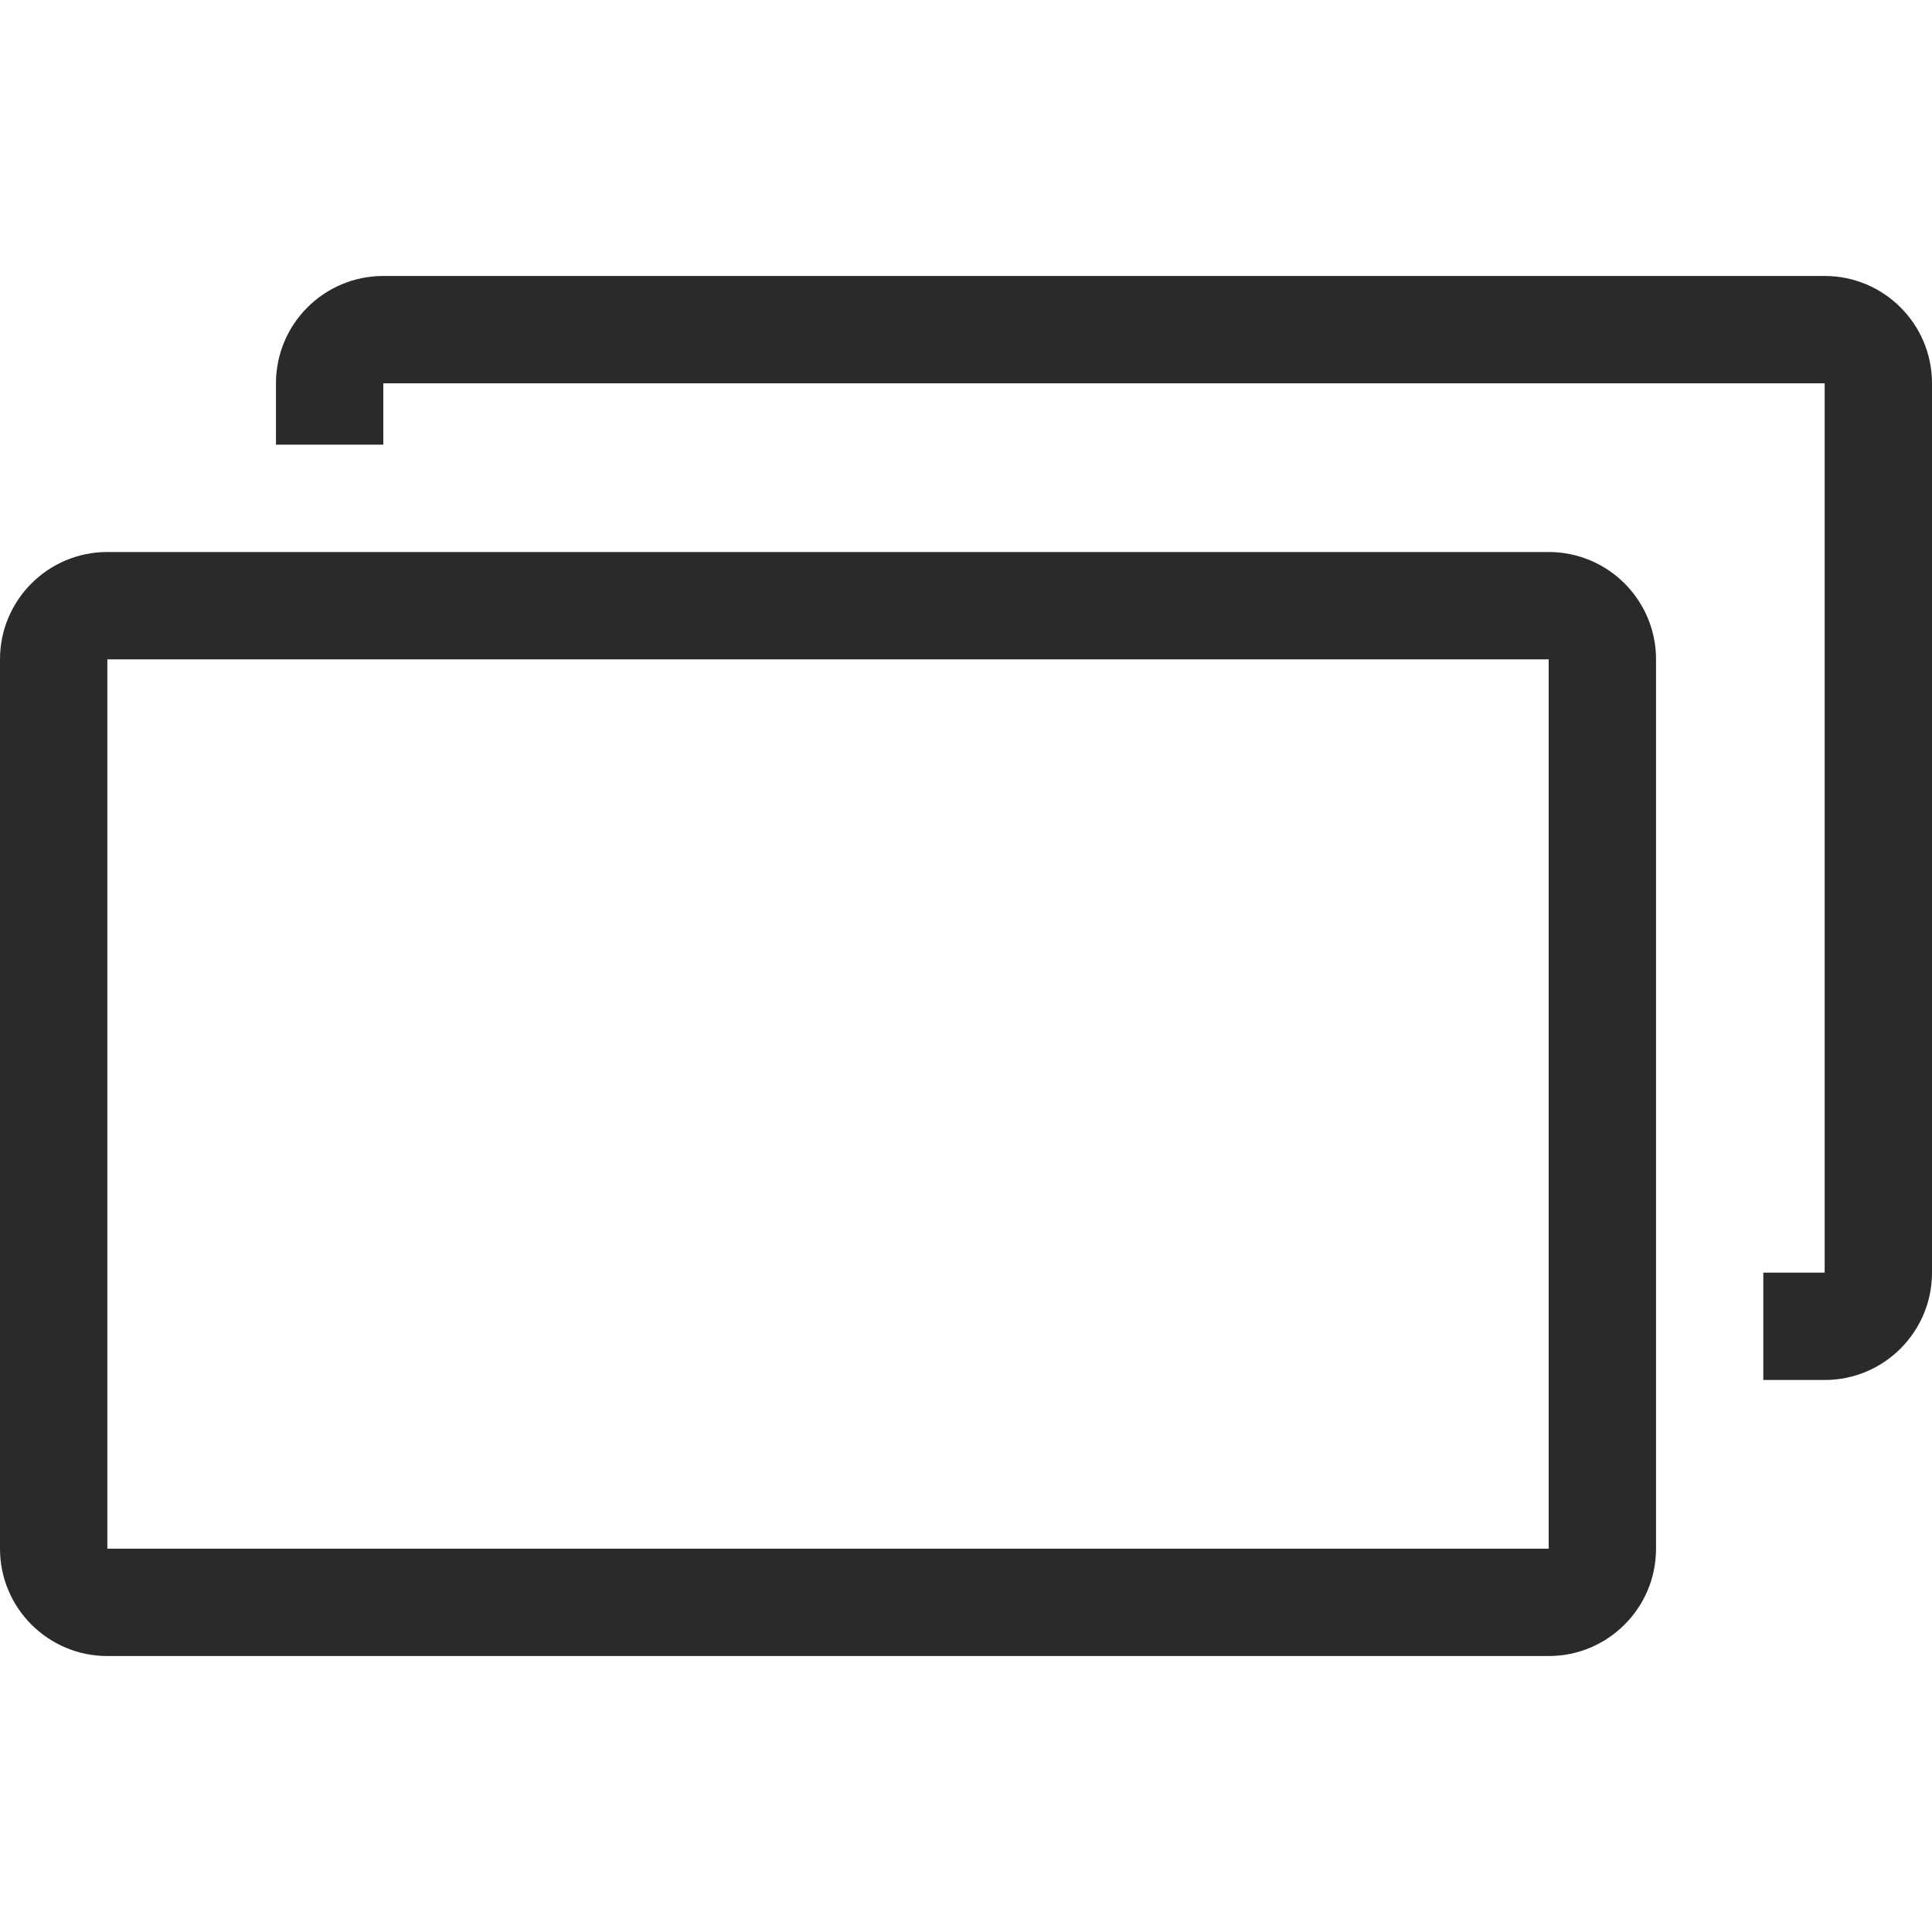<?xml version="1.0" encoding="utf-8"?>
<!-- Generator: Adobe Illustrator 19.1.0, SVG Export Plug-In . SVG Version: 6.00 Build 0)  -->
<svg version="1.1" id="Слой_1" xmlns="http://www.w3.org/2000/svg" xmlns:xlink="http://www.w3.org/1999/xlink" x="0px" y="0px"
	 viewBox="-587 588 25 25" style="enable-background:new -587 588 25 25;" xml:space="preserve">
<style type="text/css">
	.st0{fill:#2A2A2C;}
</style>
<g id="wirefrime">
	<g>
		<path class="st0" d="M-566.96,596.532v11.508h-18.651v-11.508H-566.96 M-566.96,595.143h-18.651c-0.767,0-1.389,0.622-1.389,1.389
			v11.508c0,0.767,0.622,1.389,1.389,1.389h18.651c0.767,0,1.389-0.622,1.389-1.389v-11.508
			C-565.571,595.765-566.193,595.143-566.96,595.143L-566.96,595.143z"/>
		<path class="st0" d="M-563.389,591.571h-18.651c-0.767,0-1.389,0.622-1.389,1.389v0.794h1.389v-0.794h18.651v11.508h-0.794v1.389
			h0.794c0.767,0,1.389-0.622,1.389-1.389V592.96C-562,592.193-562.622,591.571-563.389,591.571z"/>
	</g>
</g>
</svg>
